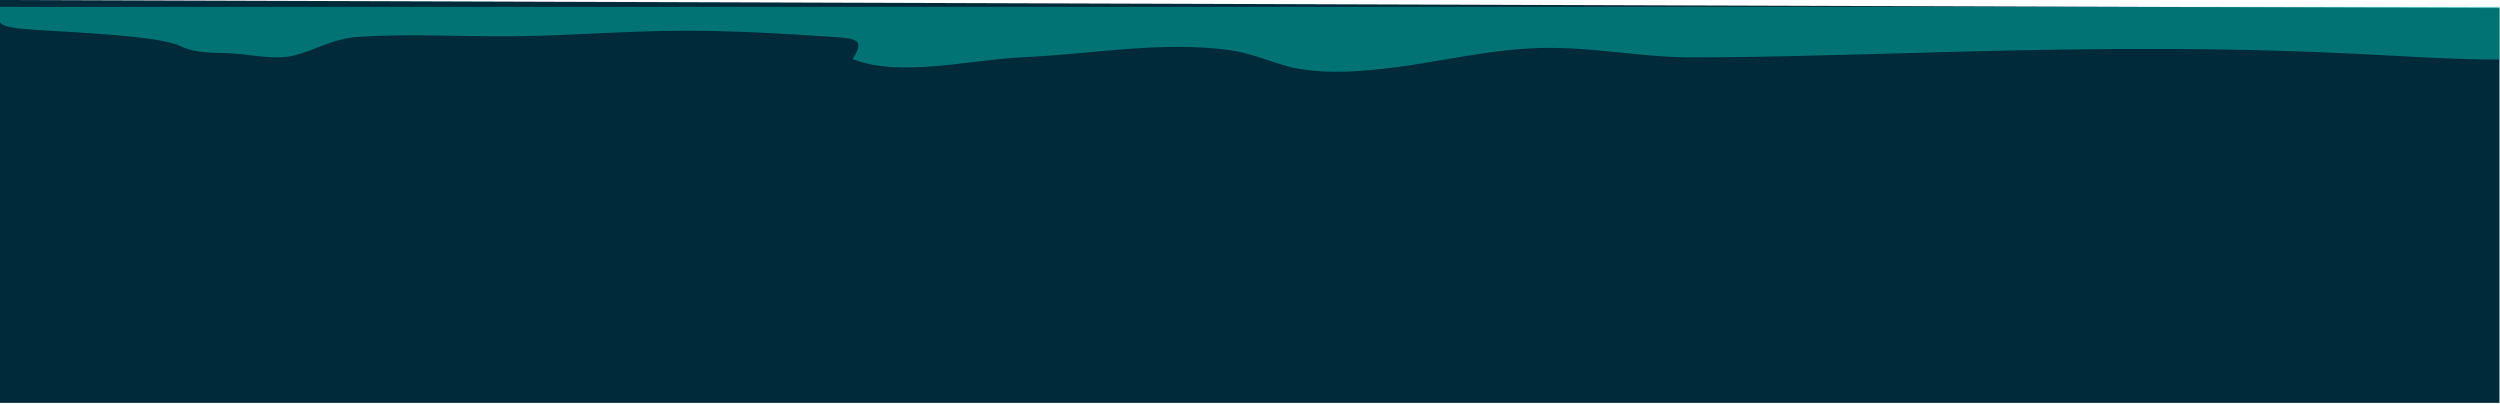 <svg width="1920" height="310" viewBox="0 0 1920 310" fill="none" xmlns="http://www.w3.org/2000/svg">
<path d="M1919.59 309.415V6.221L-0.407 0.001V309.415H1919.59Z" fill="#002A3A"/>
<path opacity="0.6" d="M-0.407 5.256C-0.407 16.921 -4.58 19.399 15.13 21.956C38.696 24.513 119.995 26.139 138.848 35.515C151.273 41.482 165.842 40.203 179.124 41.056C192.836 41.908 211.26 46.17 224.971 42.76C242.967 38.499 254.965 29.549 275.96 28.27C314.951 25.713 354.799 28.27 394.219 27.844C438.352 27.418 482.057 23.582 526.19 23.582C563.467 23.582 601.173 25.713 638.45 28.27C658.16 29.549 664.587 30.401 654.732 45.318C690.296 59.808 746.426 45.744 784.132 44.039C835.978 41.908 892.108 31.253 944.382 38.499C960.664 40.63 976.518 47.875 991.943 51.71C1012.94 56.398 1035.65 55.546 1056.64 53.415C1101.63 49.153 1145.77 36.368 1191.18 36.794C1228.46 36.794 1264.88 44.465 1302.16 44.039C1353.58 44.039 1404.57 42.334 1455.98 41.056C1568.67 37.646 1681.79 35.515 1794.48 40.63C1836.04 42.334 1878.03 45.744 1919.59 45.744V5.256H-0.407Z" fill="#02A39B"/>
</svg>

